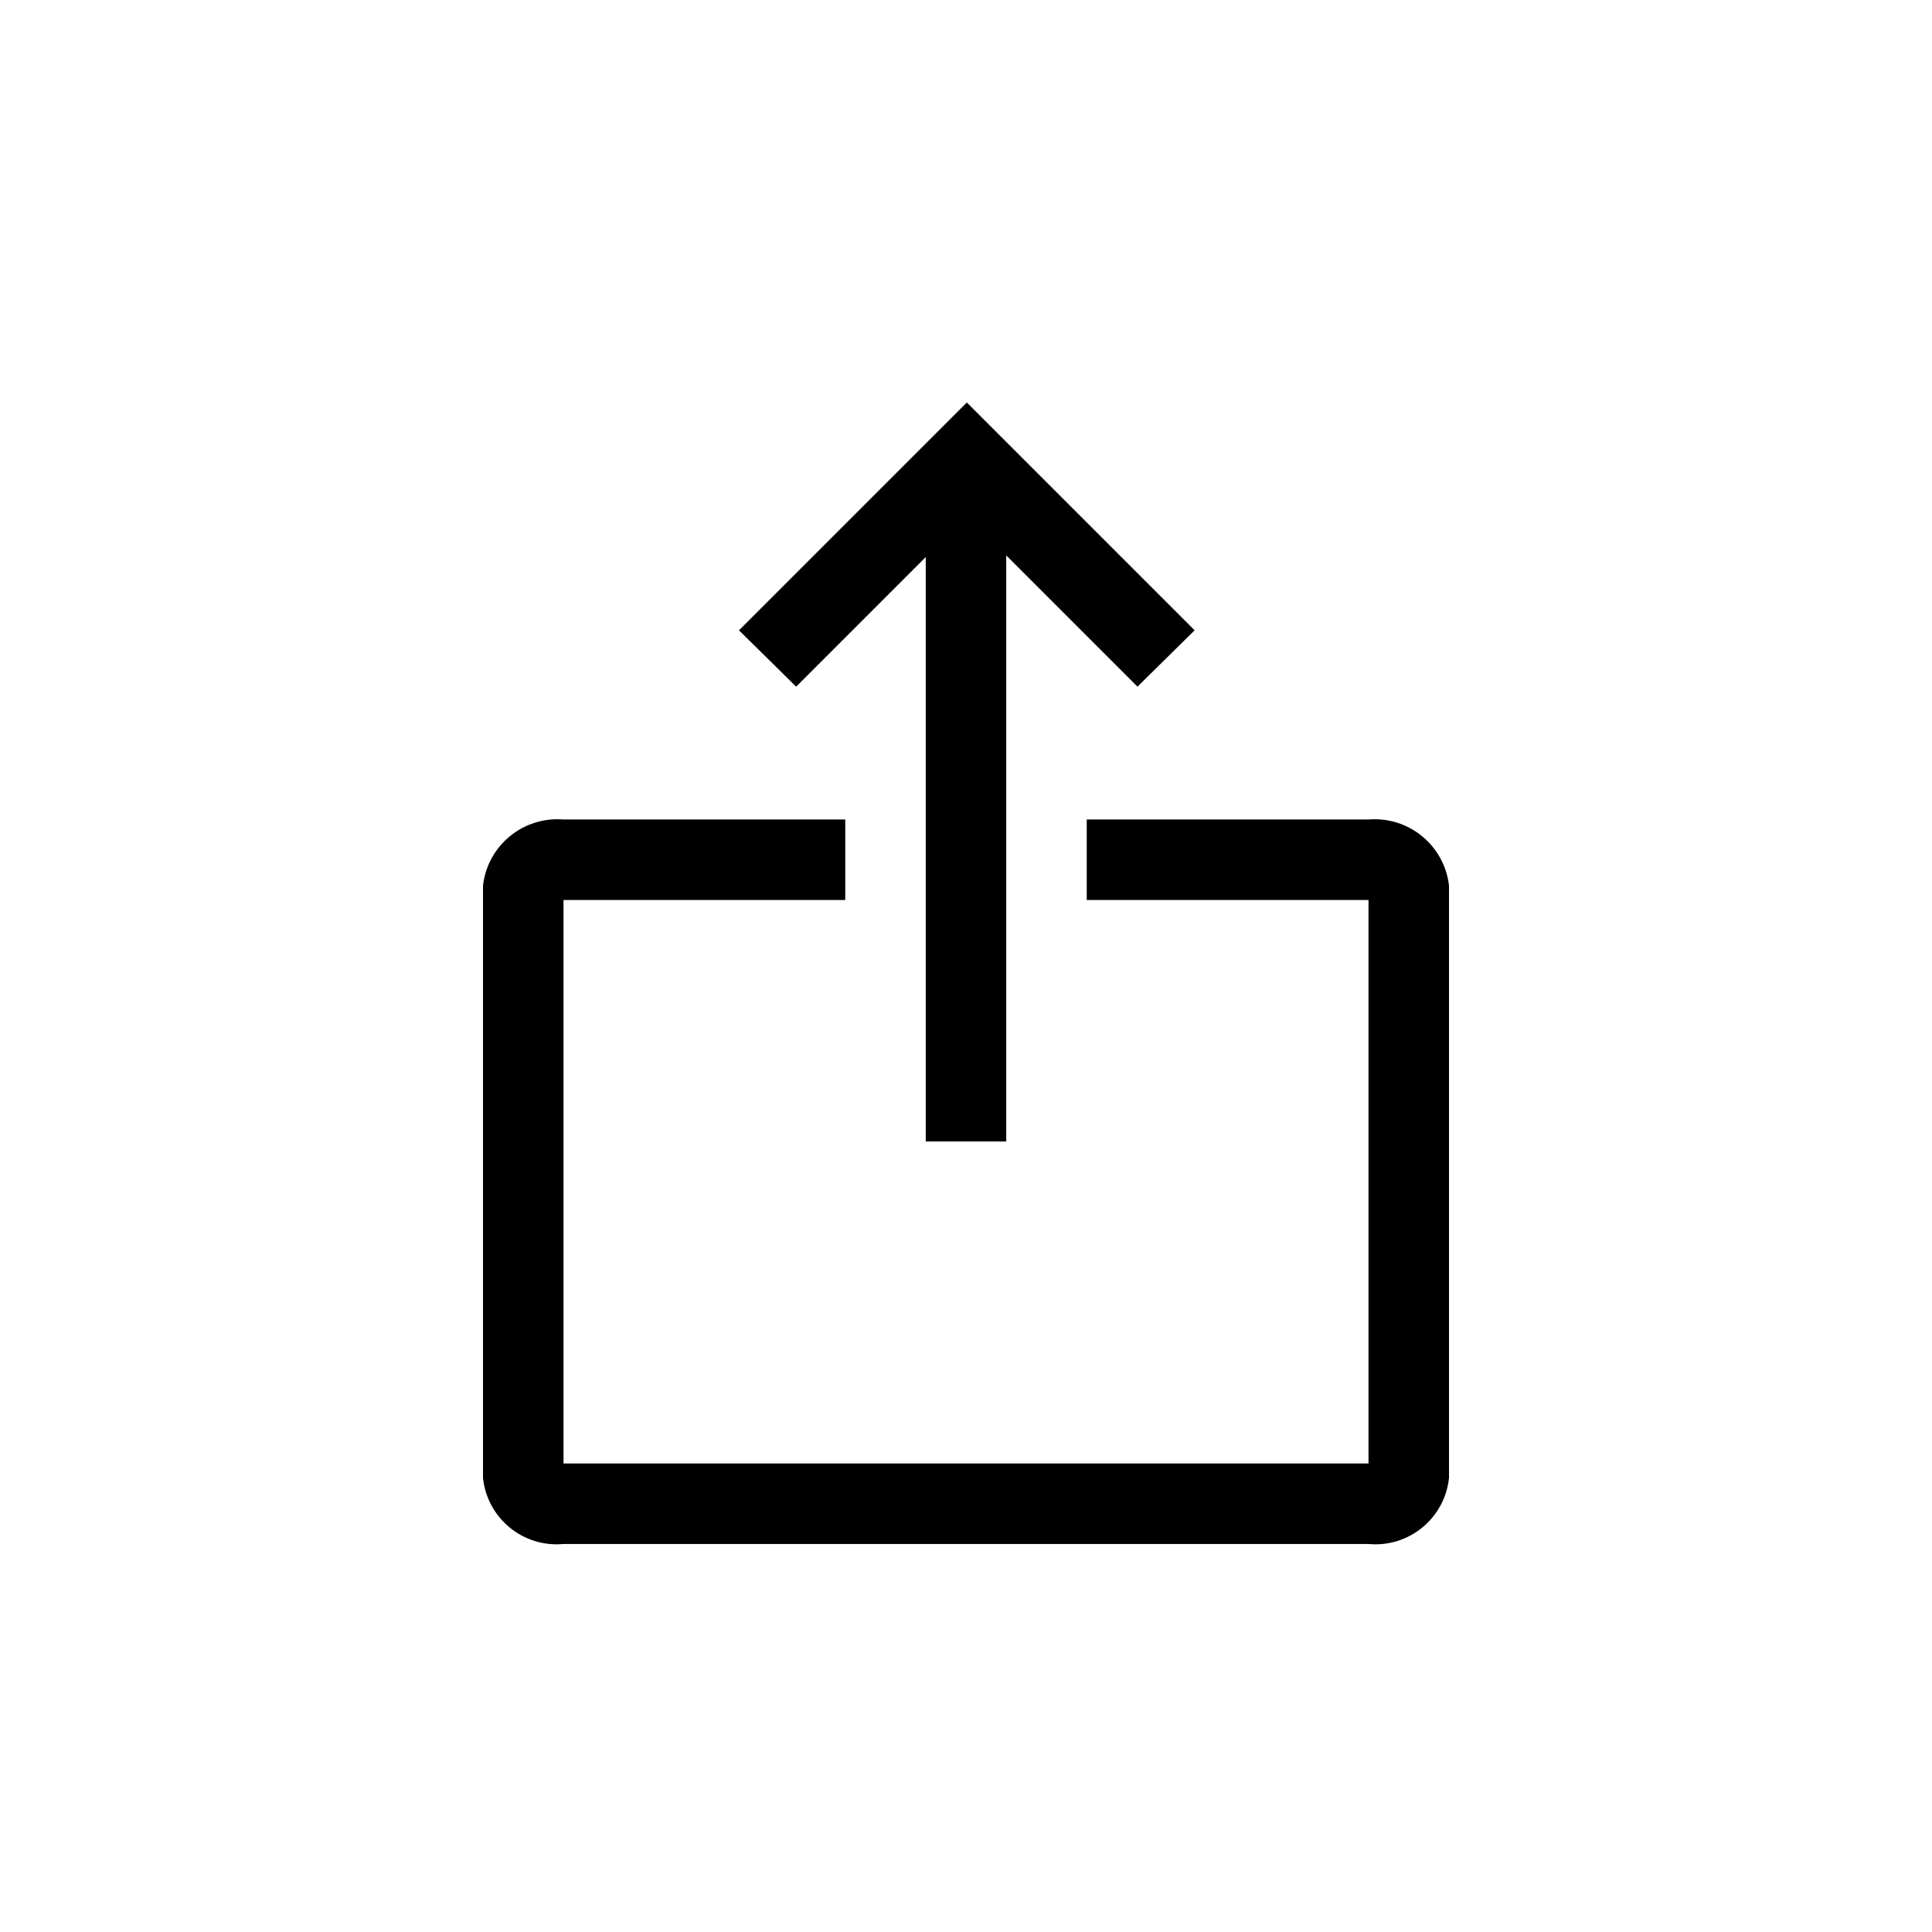 <?xml version="1.0" encoding="UTF-8"?>
<svg width="24px" height="24px" viewBox="0 0 24 24" version="1.1" xmlns="http://www.w3.org/2000/svg" xmlns:xlink="http://www.w3.org/1999/xlink">
    <!-- Generator: Sketch 48.1 (47250) - http://www.bohemiancoding.com/sketch -->
    <title>24x24</title>
    <desc>Created with Sketch.</desc>
    <defs></defs>
    <g id="Page-1" stroke="none" stroke-width="1" fill="none" fill-rule="evenodd">
        <g id="Upload">
            <rect id="24x24" x="0" y="0" width="24" height="24"></rect>
            <path d="M11.5,6.92 L9.89,8.53 L9.18,7.83 L12.01,5 L14.84,7.83 L14.13,8.53 L12.5,6.9 L12.5,14.18 L11.5,14.18 L11.5,6.92 Z M17,10.18 C17.5,10.139 17.942,10.502 18,11 L18,18.36 C17.947,18.861 17.502,19.227 17,19.18 L7,19.18 C6.498,19.227 6.053,18.861 6,18.36 L6,11 C6.058,10.502 6.5,10.139 7,10.18 L10.5,10.18 L10.5,11.18 L7,11.18 L7,18.18 L17,18.18 L17,11.18 L13.5,11.18 L13.5,10.18 L17,10.18 Z" id="Combined-Shape" fill="#000000" fill-rule="nonzero"></path>
        </g>
    </g>
</svg>